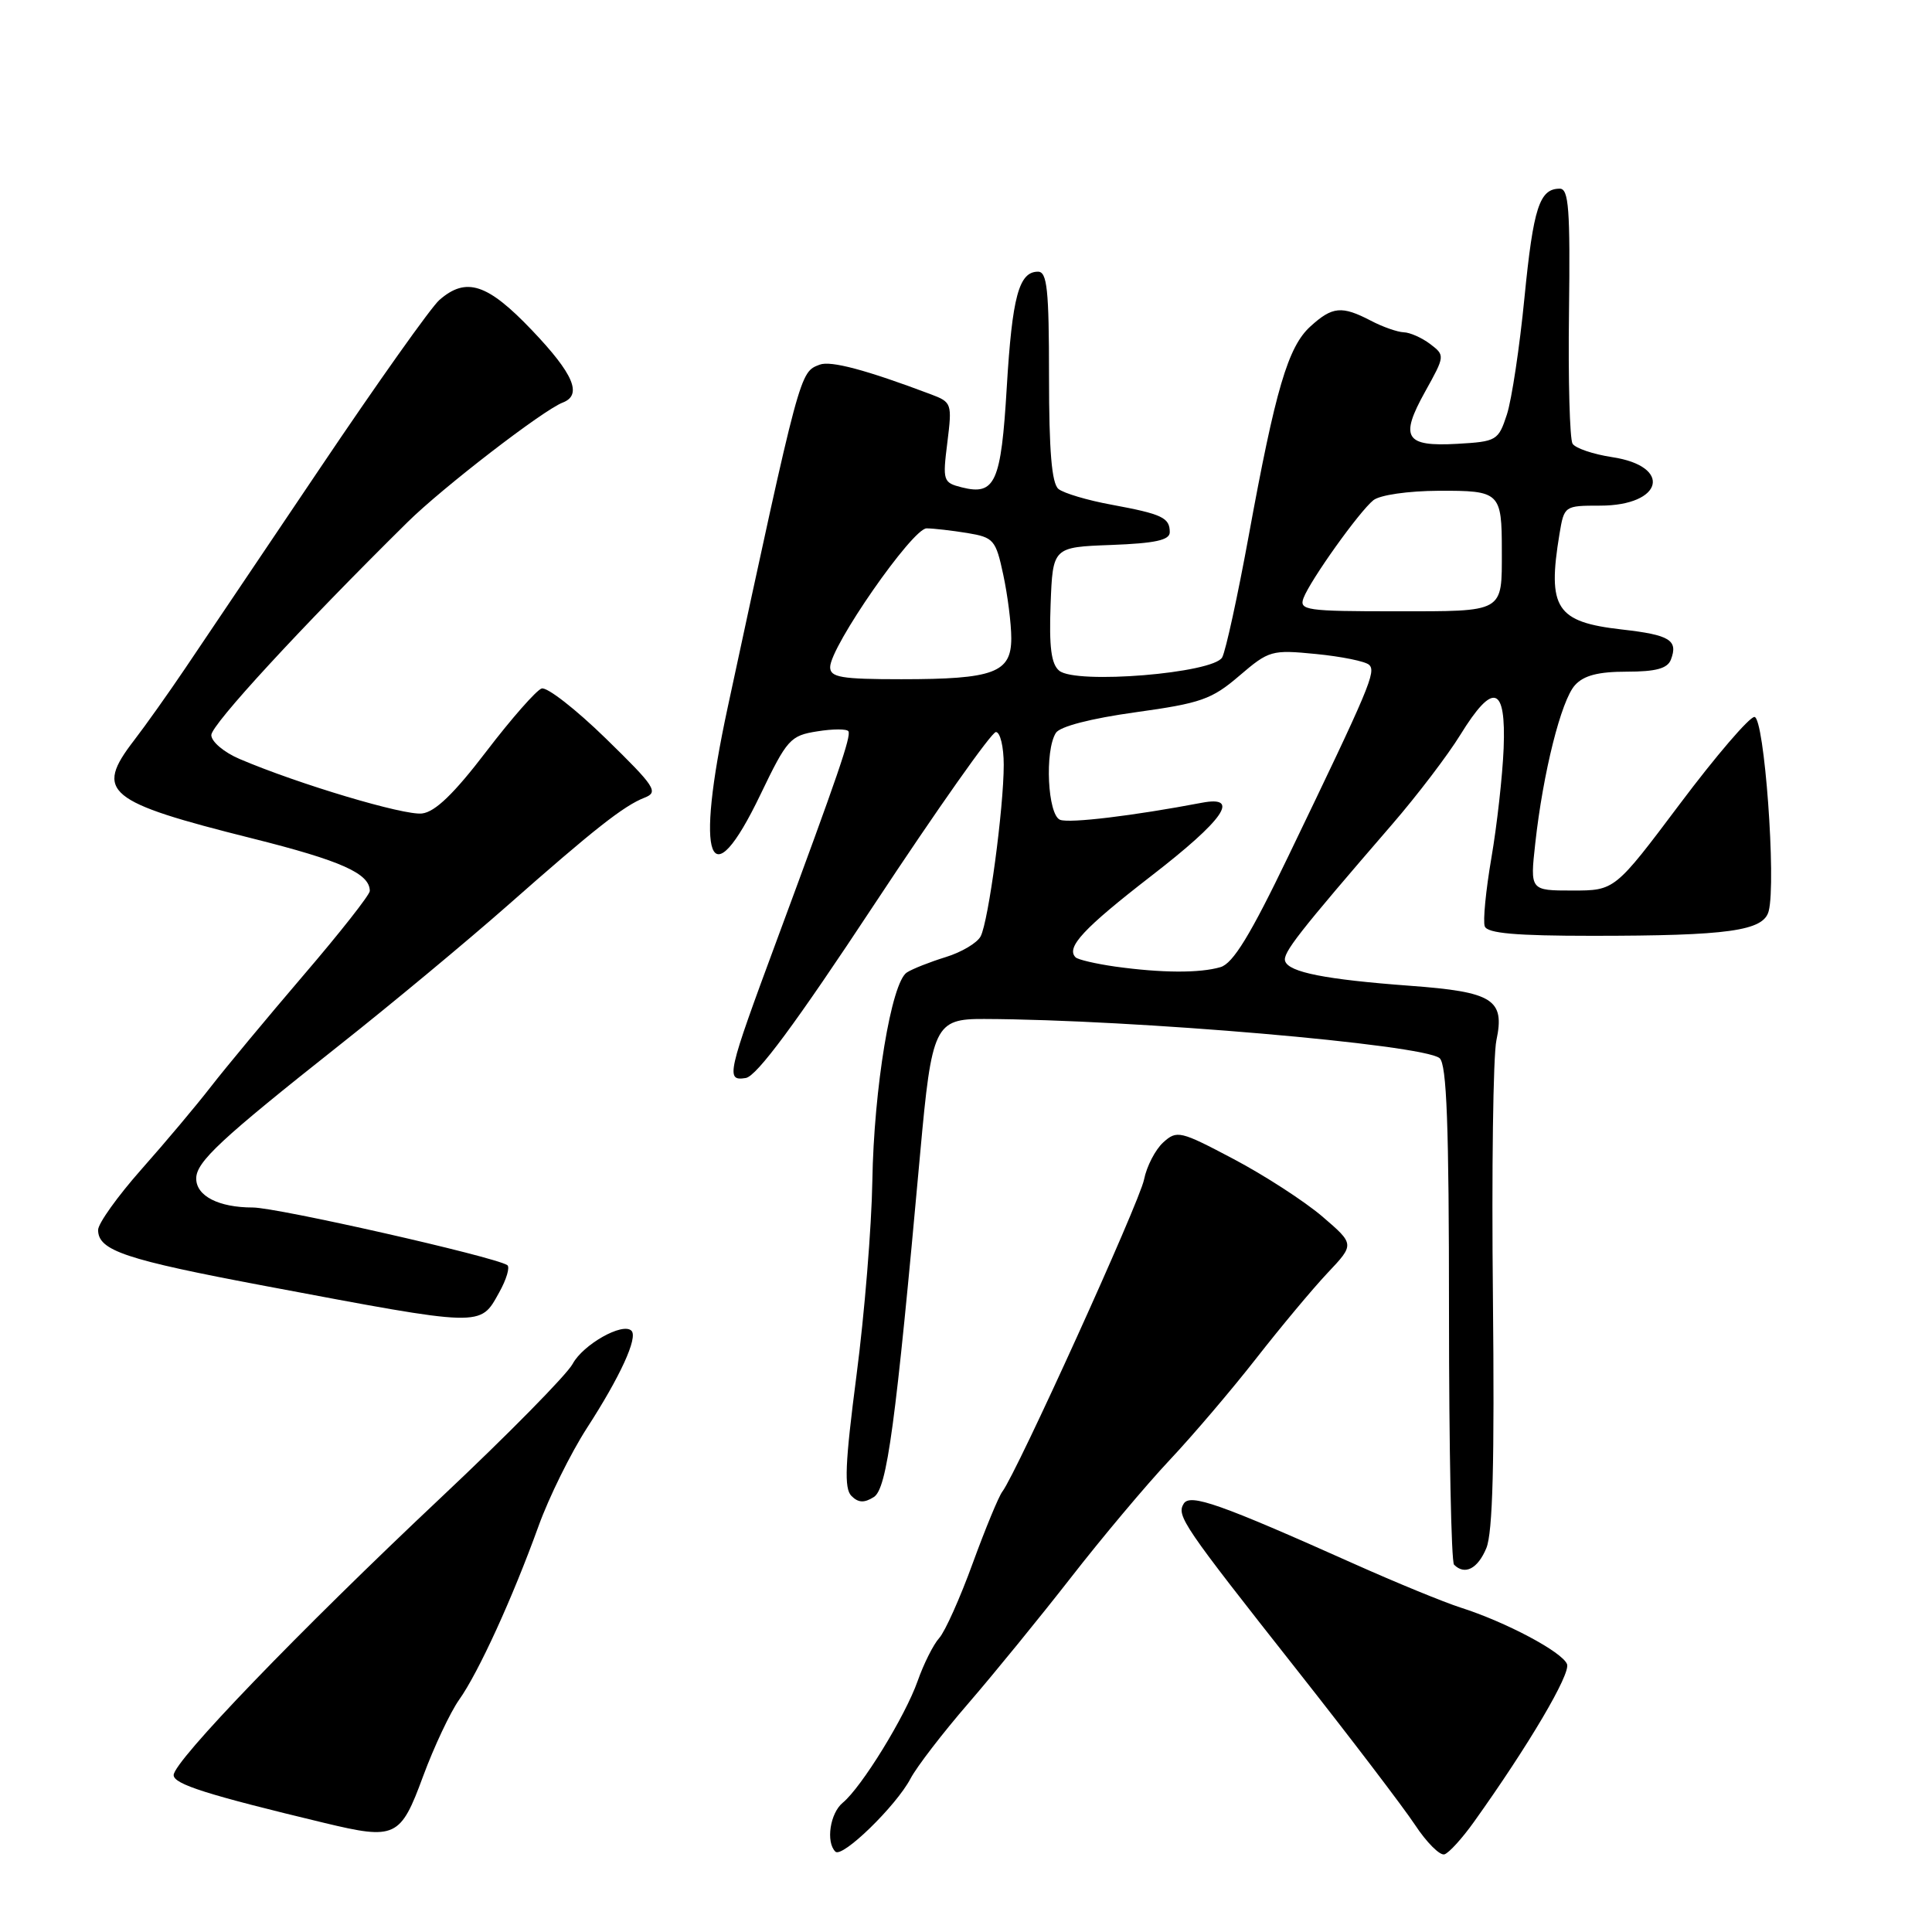 <?xml version="1.0" encoding="UTF-8" standalone="no"?>
<!DOCTYPE svg PUBLIC "-//W3C//DTD SVG 1.1//EN" "http://www.w3.org/Graphics/SVG/1.1/DTD/svg11.dtd" >
<svg xmlns="http://www.w3.org/2000/svg" xmlns:xlink="http://www.w3.org/1999/xlink" version="1.1" viewBox="0 0 256 256">
 <g >
 <path fill="currentColor"
d=" M 120.65 235.67 C 121.47 234.11 124.93 229.61 128.34 225.67 C 131.75 221.72 137.86 214.22 141.93 209.00 C 145.99 203.78 151.85 196.80 154.95 193.50 C 158.06 190.20 163.23 184.12 166.45 180.00 C 169.67 175.88 173.92 170.78 175.90 168.68 C 179.50 164.87 179.50 164.87 175.20 161.18 C 172.83 159.16 167.55 155.74 163.46 153.58 C 156.38 149.84 155.95 149.73 154.13 151.38 C 153.09 152.33 151.94 154.54 151.59 156.30 C 150.99 159.31 134.70 195.19 132.82 197.64 C 132.34 198.26 130.57 202.54 128.89 207.14 C 127.22 211.74 125.22 216.20 124.45 217.05 C 123.68 217.90 122.39 220.47 121.59 222.75 C 119.93 227.45 114.17 236.81 111.67 238.87 C 109.99 240.25 109.41 244.08 110.69 245.35 C 111.59 246.26 118.75 239.29 120.65 235.67 Z  M 195.30 241.42 C 202.52 231.32 208.14 221.80 207.64 220.51 C 207.02 218.90 199.54 214.92 193.50 213.00 C 191.30 212.29 185.00 209.71 179.50 207.25 C 161.66 199.27 157.70 197.87 156.85 199.24 C 155.86 200.84 156.75 202.13 171.94 221.39 C 178.93 230.25 185.92 239.43 187.48 241.78 C 189.03 244.14 190.80 245.90 191.40 245.71 C 192.01 245.51 193.76 243.58 195.30 241.42 Z  M 56.06 235.37 C 57.51 231.45 59.66 226.89 60.84 225.22 C 63.40 221.62 67.91 211.76 71.36 202.21 C 72.73 198.41 75.61 192.58 77.76 189.24 C 82.20 182.38 84.56 177.22 83.67 176.33 C 82.52 175.18 77.26 178.15 75.88 180.72 C 75.12 182.14 67.30 190.09 58.50 198.37 C 39.62 216.14 23.00 233.39 23.01 235.21 C 23.01 236.41 27.43 237.81 43.00 241.55 C 52.41 243.81 53.07 243.50 56.06 235.37 Z  M 196.95 205.13 C 197.80 203.07 198.04 193.72 197.82 171.88 C 197.64 155.17 197.85 139.86 198.28 137.85 C 199.43 132.43 197.84 131.43 186.83 130.62 C 175.64 129.79 170.78 128.83 170.29 127.36 C 169.93 126.30 171.98 123.68 184.50 109.19 C 187.80 105.37 191.85 100.05 193.50 97.37 C 197.86 90.30 199.57 90.83 199.24 99.16 C 199.09 102.82 198.36 109.34 197.62 113.66 C 196.88 117.97 196.48 122.06 196.74 122.75 C 197.09 123.67 200.88 124.00 210.97 124.00 C 229.02 124.00 233.68 123.35 234.36 120.73 C 235.38 116.83 233.78 95.00 232.47 95.00 C 231.80 95.00 227.36 100.17 222.61 106.50 C 213.97 118.00 213.97 118.00 208.36 118.00 C 202.74 118.00 202.74 118.00 203.43 111.75 C 204.46 102.40 206.86 92.81 208.69 90.79 C 209.85 89.50 211.78 89.00 215.55 89.00 C 219.41 89.00 220.95 88.58 221.40 87.41 C 222.39 84.82 221.27 84.13 214.90 83.41 C 206.19 82.42 205.01 80.61 206.64 70.75 C 207.26 67.03 207.30 67.00 212.01 67.00 C 220.37 67.00 221.66 61.78 213.60 60.57 C 211.10 60.19 208.74 59.39 208.37 58.79 C 208.00 58.18 207.78 50.33 207.90 41.35 C 208.07 27.73 207.87 25.00 206.68 25.00 C 203.99 25.00 203.18 27.50 202.00 39.43 C 201.36 45.99 200.31 52.96 199.67 54.93 C 198.54 58.38 198.31 58.51 193.09 58.81 C 186.18 59.20 185.44 58.00 188.84 51.89 C 191.48 47.14 191.48 47.09 189.50 45.58 C 188.40 44.75 186.82 44.05 186.00 44.03 C 185.18 44.00 183.21 43.32 181.64 42.49 C 177.79 40.49 176.55 40.60 173.64 43.25 C 170.67 45.94 169.01 51.57 165.46 71.00 C 164.00 78.97 162.42 86.22 161.95 87.10 C 160.82 89.21 142.56 90.71 140.35 88.87 C 139.29 88.00 139.00 85.73 139.21 80.09 C 139.50 72.50 139.50 72.50 147.25 72.21 C 153.08 71.99 155.00 71.57 155.00 70.52 C 155.00 68.59 153.99 68.12 147.31 66.88 C 144.11 66.30 140.94 65.35 140.25 64.79 C 139.36 64.05 139.00 59.76 139.00 49.88 C 139.00 38.36 138.75 36.00 137.54 36.00 C 135.01 36.00 134.12 39.31 133.40 51.34 C 132.65 63.94 131.87 65.69 127.45 64.58 C 124.96 63.95 124.89 63.72 125.53 58.62 C 126.17 53.47 126.11 53.29 123.35 52.25 C 114.76 49.01 110.07 47.76 108.61 48.32 C 105.96 49.34 106.08 48.87 96.42 93.75 C 92.03 114.14 94.01 119.36 100.78 105.25 C 104.29 97.95 104.72 97.47 108.28 96.91 C 110.37 96.57 112.23 96.57 112.42 96.90 C 112.80 97.55 111.06 102.64 102.96 124.50 C 96.32 142.43 96.13 143.27 98.82 142.84 C 100.27 142.60 105.40 135.68 115.91 119.75 C 124.17 107.24 131.39 97.00 131.96 97.00 C 132.53 97.00 133.00 98.95 133.00 101.34 C 133.00 107.09 130.98 122.09 129.94 124.07 C 129.49 124.94 127.40 126.18 125.31 126.82 C 123.21 127.47 120.90 128.38 120.16 128.86 C 118.11 130.19 115.79 144.22 115.59 156.50 C 115.49 162.55 114.55 174.13 113.49 182.24 C 111.97 193.96 111.83 197.23 112.82 198.22 C 113.73 199.13 114.51 199.17 115.78 198.37 C 117.54 197.27 118.66 188.97 121.94 152.69 C 123.46 135.88 123.88 134.99 130.41 135.02 C 150.23 135.09 188.54 138.39 190.75 140.21 C 191.70 141.00 192.00 149.00 192.00 173.96 C 192.00 191.95 192.30 206.97 192.67 207.33 C 194.09 208.76 195.81 207.88 196.95 205.13 Z  M 66.13 171.28 C 67.12 169.52 67.60 167.87 67.21 167.63 C 65.36 166.48 36.70 160.00 33.50 160.00 C 28.98 160.00 26.00 158.48 26.00 156.16 C 26.00 153.96 29.21 150.97 45.00 138.47 C 51.88 133.03 61.86 124.73 67.19 120.04 C 78.73 109.86 82.65 106.77 85.42 105.69 C 87.29 104.96 86.82 104.24 80.27 97.85 C 76.30 93.98 72.48 91.00 71.77 91.23 C 71.07 91.46 67.77 95.21 64.44 99.57 C 60.17 105.16 57.66 107.59 55.92 107.79 C 53.55 108.08 39.56 103.90 31.75 100.57 C 29.68 99.69 28.00 98.27 28.00 97.40 C 28.00 96.03 39.93 83.08 54.00 69.19 C 58.60 64.64 71.99 54.32 74.57 53.34 C 77.19 52.33 76.01 49.55 70.48 43.75 C 64.59 37.57 61.77 36.65 58.22 39.75 C 57.12 40.71 50.02 50.72 42.43 62.00 C 34.84 73.28 26.80 85.21 24.56 88.53 C 22.33 91.84 19.26 96.16 17.75 98.12 C 12.49 104.95 14.07 106.25 33.45 111.10 C 45.21 114.05 49.00 115.74 49.00 118.06 C 49.00 118.56 45.05 123.59 40.21 129.23 C 35.38 134.88 29.87 141.51 27.96 143.97 C 26.06 146.43 21.91 151.37 18.75 154.93 C 15.59 158.50 13.00 162.12 13.00 162.97 C 13.00 165.71 16.56 166.90 35.21 170.41 C 64.16 175.86 63.59 175.85 66.13 171.28 Z  M 147.79 128.08 C 145.20 127.71 142.83 127.16 142.52 126.85 C 141.21 125.55 143.58 123.01 152.53 116.08 C 162.21 108.60 164.43 105.38 159.25 106.37 C 150.15 108.10 141.74 109.11 140.47 108.63 C 138.82 107.99 138.40 99.49 139.91 97.11 C 140.45 96.26 144.55 95.20 150.46 94.38 C 159.12 93.18 160.56 92.68 164.21 89.55 C 168.15 86.18 168.49 86.08 174.39 86.66 C 177.75 86.99 180.91 87.63 181.41 88.09 C 182.38 88.98 181.50 91.06 170.72 113.43 C 165.68 123.91 163.38 127.67 161.72 128.15 C 158.96 128.96 153.93 128.93 147.79 128.08 Z  M 110.00 88.40 C 110.00 85.69 120.91 70.00 122.78 70.01 C 123.73 70.02 126.16 70.30 128.19 70.63 C 131.67 71.21 131.95 71.53 132.94 76.17 C 133.52 78.88 134.00 82.66 134.00 84.57 C 134.00 89.14 131.70 90.00 119.43 90.00 C 111.46 90.00 110.00 89.75 110.00 88.40 Z  M 172.72 79.25 C 173.63 76.86 180.11 67.78 181.98 66.28 C 182.85 65.59 186.57 65.05 190.64 65.03 C 198.76 65.00 199.00 65.22 199.00 73.00 C 199.00 81.24 199.43 81.00 184.92 81.00 C 173.09 81.00 172.12 80.86 172.72 79.25 Z "/>
</g>
</svg>